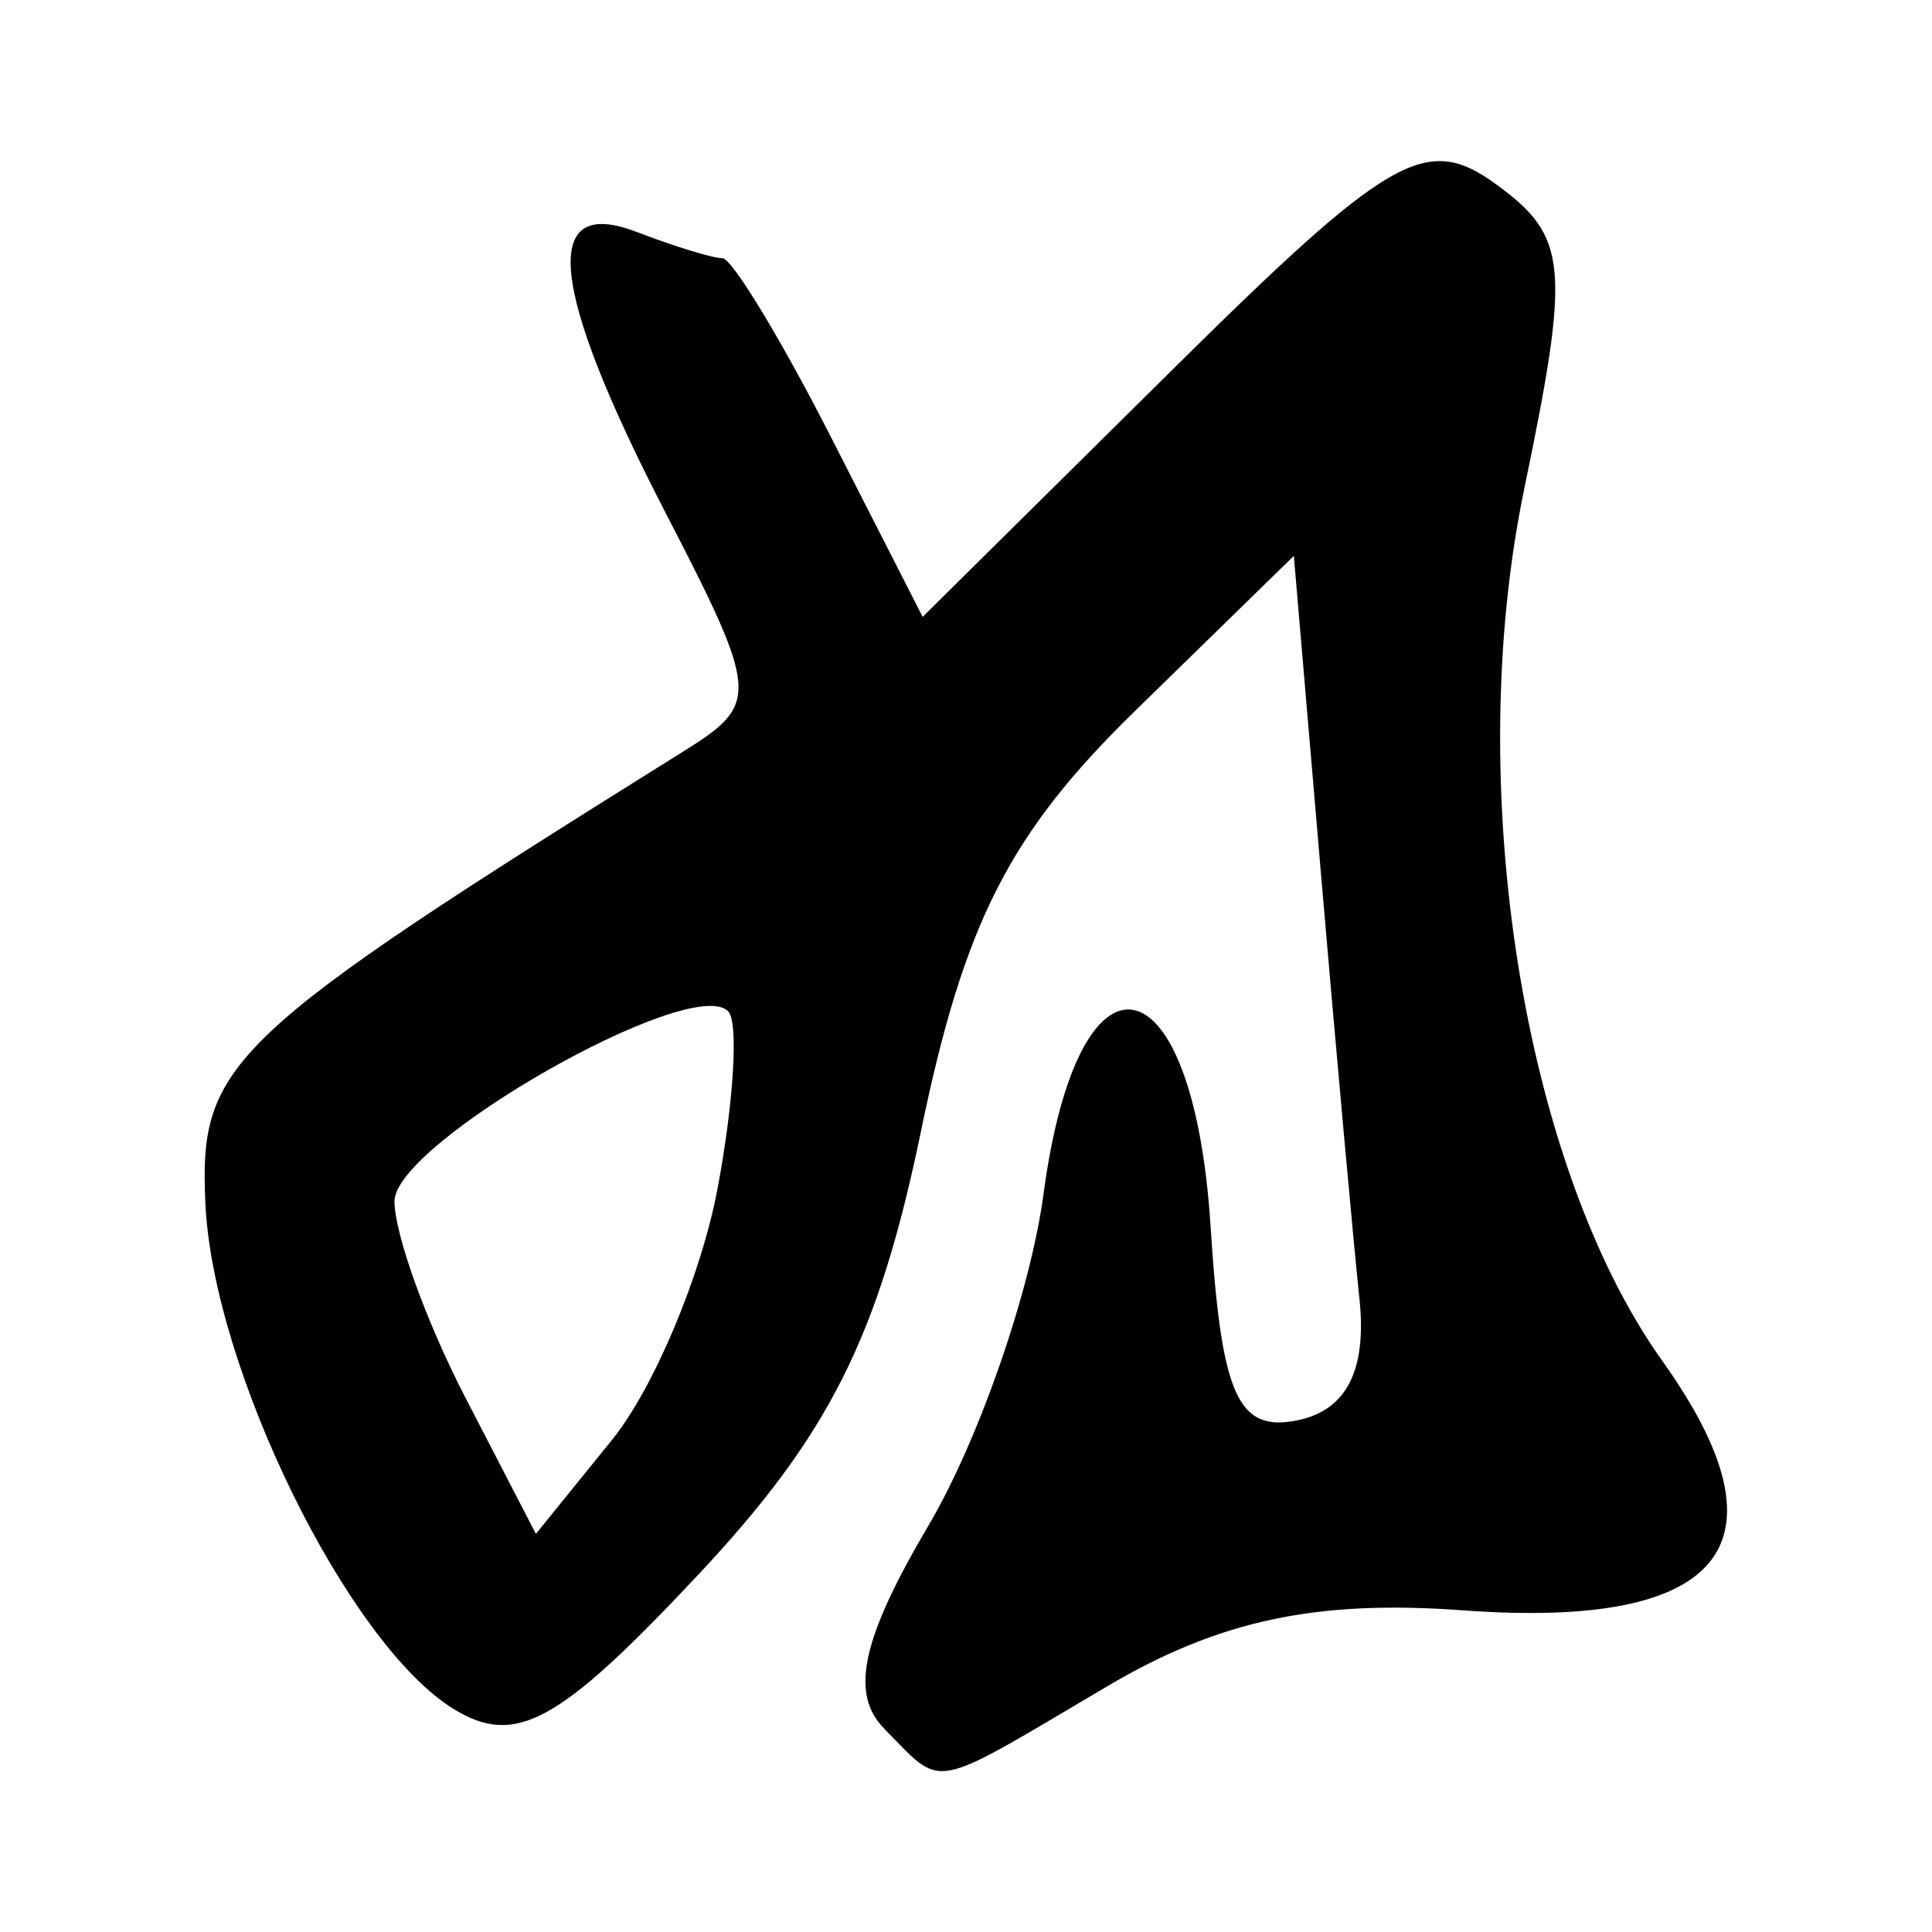 <?xml version="1.0" encoding="UTF-8" standalone="no"?>
<!-- Created with Inkscape (http://www.inkscape.org/) -->

<svg
   width="32mm"
   height="32mm"
   viewBox="0 0 32 32"
   version="1.1"
   id="svg2193"
   inkscape:version="1.2.2 (732a01da63, 2022-12-09)"
   sodipodi:docname="letter_y.svg"
   xmlns:inkscape="http://www.inkscape.org/namespaces/inkscape"
   xmlns:sodipodi="http://sodipodi.sourceforge.net/DTD/sodipodi-0.dtd"
   xmlns="http://www.w3.org/2000/svg"
   xmlns:svg="http://www.w3.org/2000/svg">
  <sodipodi:namedview
     id="namedview2195"
     pagecolor="#ffffff"
     bordercolor="#666666"
     borderopacity="1.0"
     inkscape:showpageshadow="2"
     inkscape:pageopacity="0.0"
     inkscape:pagecheckerboard="0"
     inkscape:deskcolor="#d1d1d1"
     inkscape:document-units="mm"
     showgrid="false"
     inkscape:zoom="0.86858165"
     inkscape:cx="-309.12465"
     inkscape:cy="287.82556"
     inkscape:window-width="1920"
     inkscape:window-height="1129"
     inkscape:window-x="1912"
     inkscape:window-y="-8"
     inkscape:window-maximized="1"
     inkscape:current-layer="layer1" />
  <defs
     id="defs2190" />
  <g
     inkscape:label="Layer 1"
     inkscape:groupmode="layer"
     id="layer1"
     transform="translate(-45.925,-73.073)">
    <path
       style="fill:#000000;stroke-width:0.719"
       d="m 60.577,101.711 c -0.579,-0.579 -0.384,-1.489 0.724,-3.366 0.835,-1.415 1.693,-3.888 1.908,-5.495 0.579,-4.338 2.48,-3.97 2.767,0.536 0.179,2.804 0.451,3.412 1.437,3.212 0.816,-0.166 1.155,-0.831 1.028,-2.021 -0.103,-0.976 -0.39,-4.142 -0.637,-7.036 l -0.449,-5.261 -2.635,2.573 c -2.075,2.026 -2.827,3.503 -3.54,6.953 -0.704,3.409 -1.524,5.041 -3.7,7.36 -2.301,2.452 -3.017,2.844 -4.045,2.211 -1.746,-1.075 -3.982,-5.631 -4.108,-8.37 -0.107,-2.334 0.338,-2.755 7.925,-7.493 1.259,-0.786 1.246,-0.951 -0.306,-3.953 -1.919,-3.712 -2.078,-5.261 -0.478,-4.647 0.625,0.24 1.266,0.436 1.423,0.436 0.157,0 0.968,1.336 1.801,2.97 l 1.515,2.97 4.1,-4.057 c 3.653,-3.615 4.242,-3.953 5.406,-3.102 1.182,0.864 1.225,1.345 0.458,5.04 -1.02,4.913 -0.024,11.202 2.285,14.44 2.171,3.042 1.043,4.453 -3.303,4.134 -2.428,-0.178 -4.036,0.165 -5.888,1.258 -2.99,1.764 -2.693,1.707 -3.69,0.709 z m -2.766,-8.958 c 0.27,-1.438 0.348,-2.757 0.174,-2.931 -0.616,-0.616 -5.526,2.181 -5.526,3.148 0,0.539 0.527,2 1.171,3.245 l 1.171,2.264 1.26,-1.556 c 0.693,-0.856 1.481,-2.732 1.75,-4.17 z"
       id="path1718" />
  </g>
</svg>
